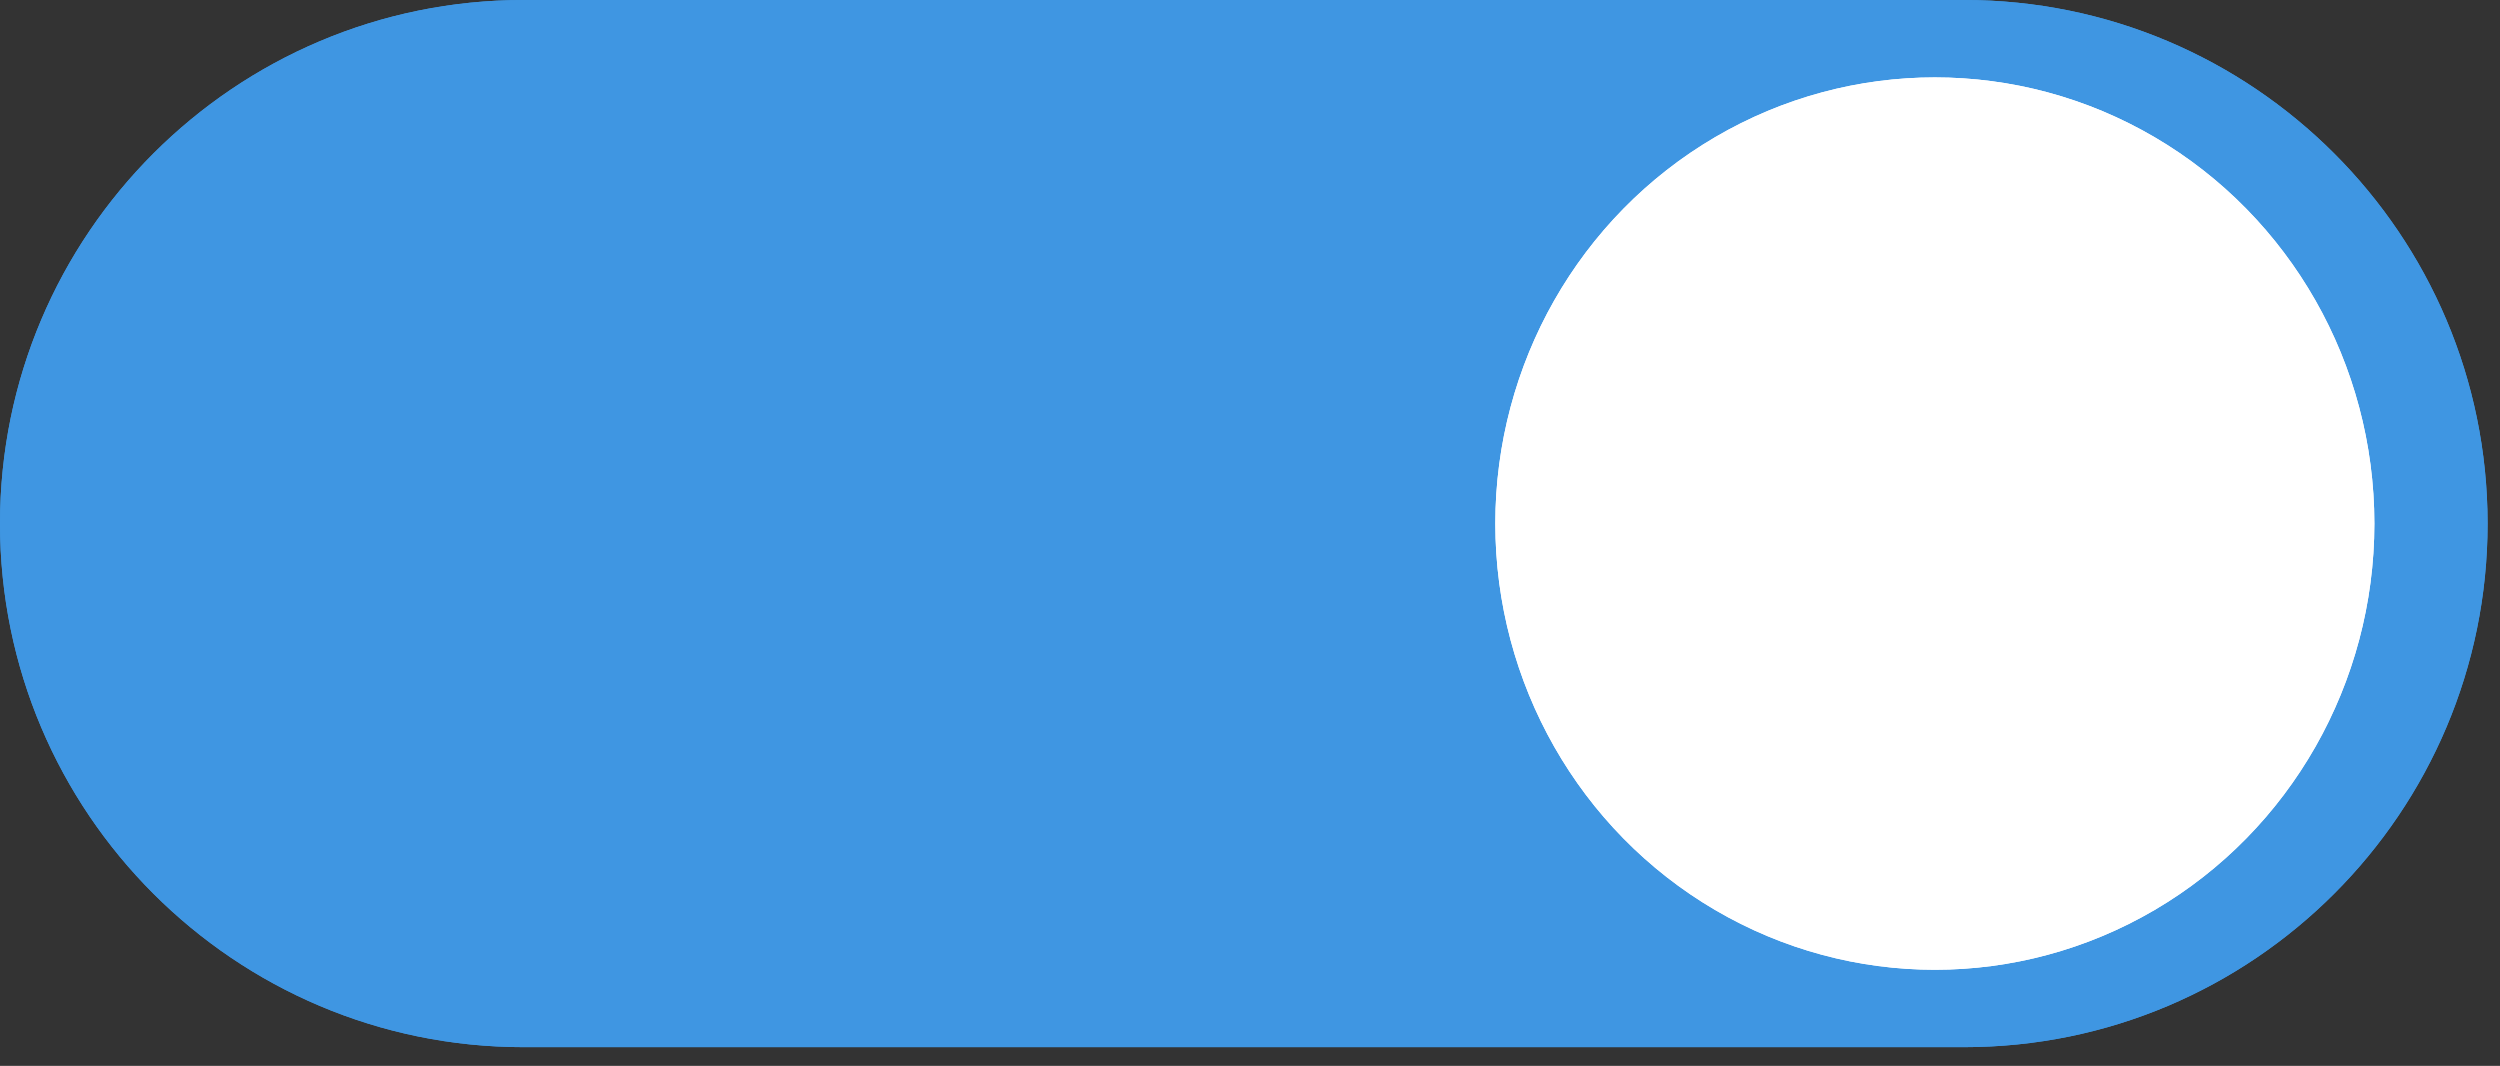 <?xml version="1.0" encoding="UTF-8" standalone="no"?><!DOCTYPE svg PUBLIC "-//W3C//DTD SVG 1.1//EN" "http://www.w3.org/Graphics/SVG/1.1/DTD/svg11.dtd"><svg width="100%" height="100%" viewBox="0 0 129 55" version="1.1" xmlns="http://www.w3.org/2000/svg" xmlns:xlink="http://www.w3.org/1999/xlink" xml:space="preserve" xmlns:serif="http://www.serif.com/" style="fill-rule:evenodd;clip-rule:evenodd;stroke-linejoin:round;stroke-miterlimit:2;"><rect x="0" y="0" width="129" height="55" fill="#333333" stroke="none"/><g id="ON-enabled-" serif:id="ON(enabled)"><g id="ON-enabled-1" serif:id="ON(enabled)"><path d="M128.36,27.017c0,-14.911 -12.106,-27.017 -27.016,-27.017l-74.327,0c-14.911,0 -27.017,12.106 -27.017,27.017c0,14.91 12.106,27.016 27.017,27.016l74.327,0c14.91,0 27.016,-12.106 27.016,-27.016Z" style="fill:#3f96e2;"/><path d="M128.36,27.017c0,-14.911 -12.106,-27.017 -27.016,-27.017l-74.327,0c-14.911,0 -27.017,12.106 -27.017,27.017c0,14.91 12.106,27.016 27.017,27.016l74.327,0c14.91,0 27.016,-12.106 27.016,-27.016Z" style="fill:#3f96e2;"/><ellipse cx="99.838" cy="27.017" rx="22.68" ry="23.023" style="fill:#fff;"/><ellipse cx="99.838" cy="27.017" rx="22.68" ry="23.023" style="fill:#fff;"/></g></g></svg>